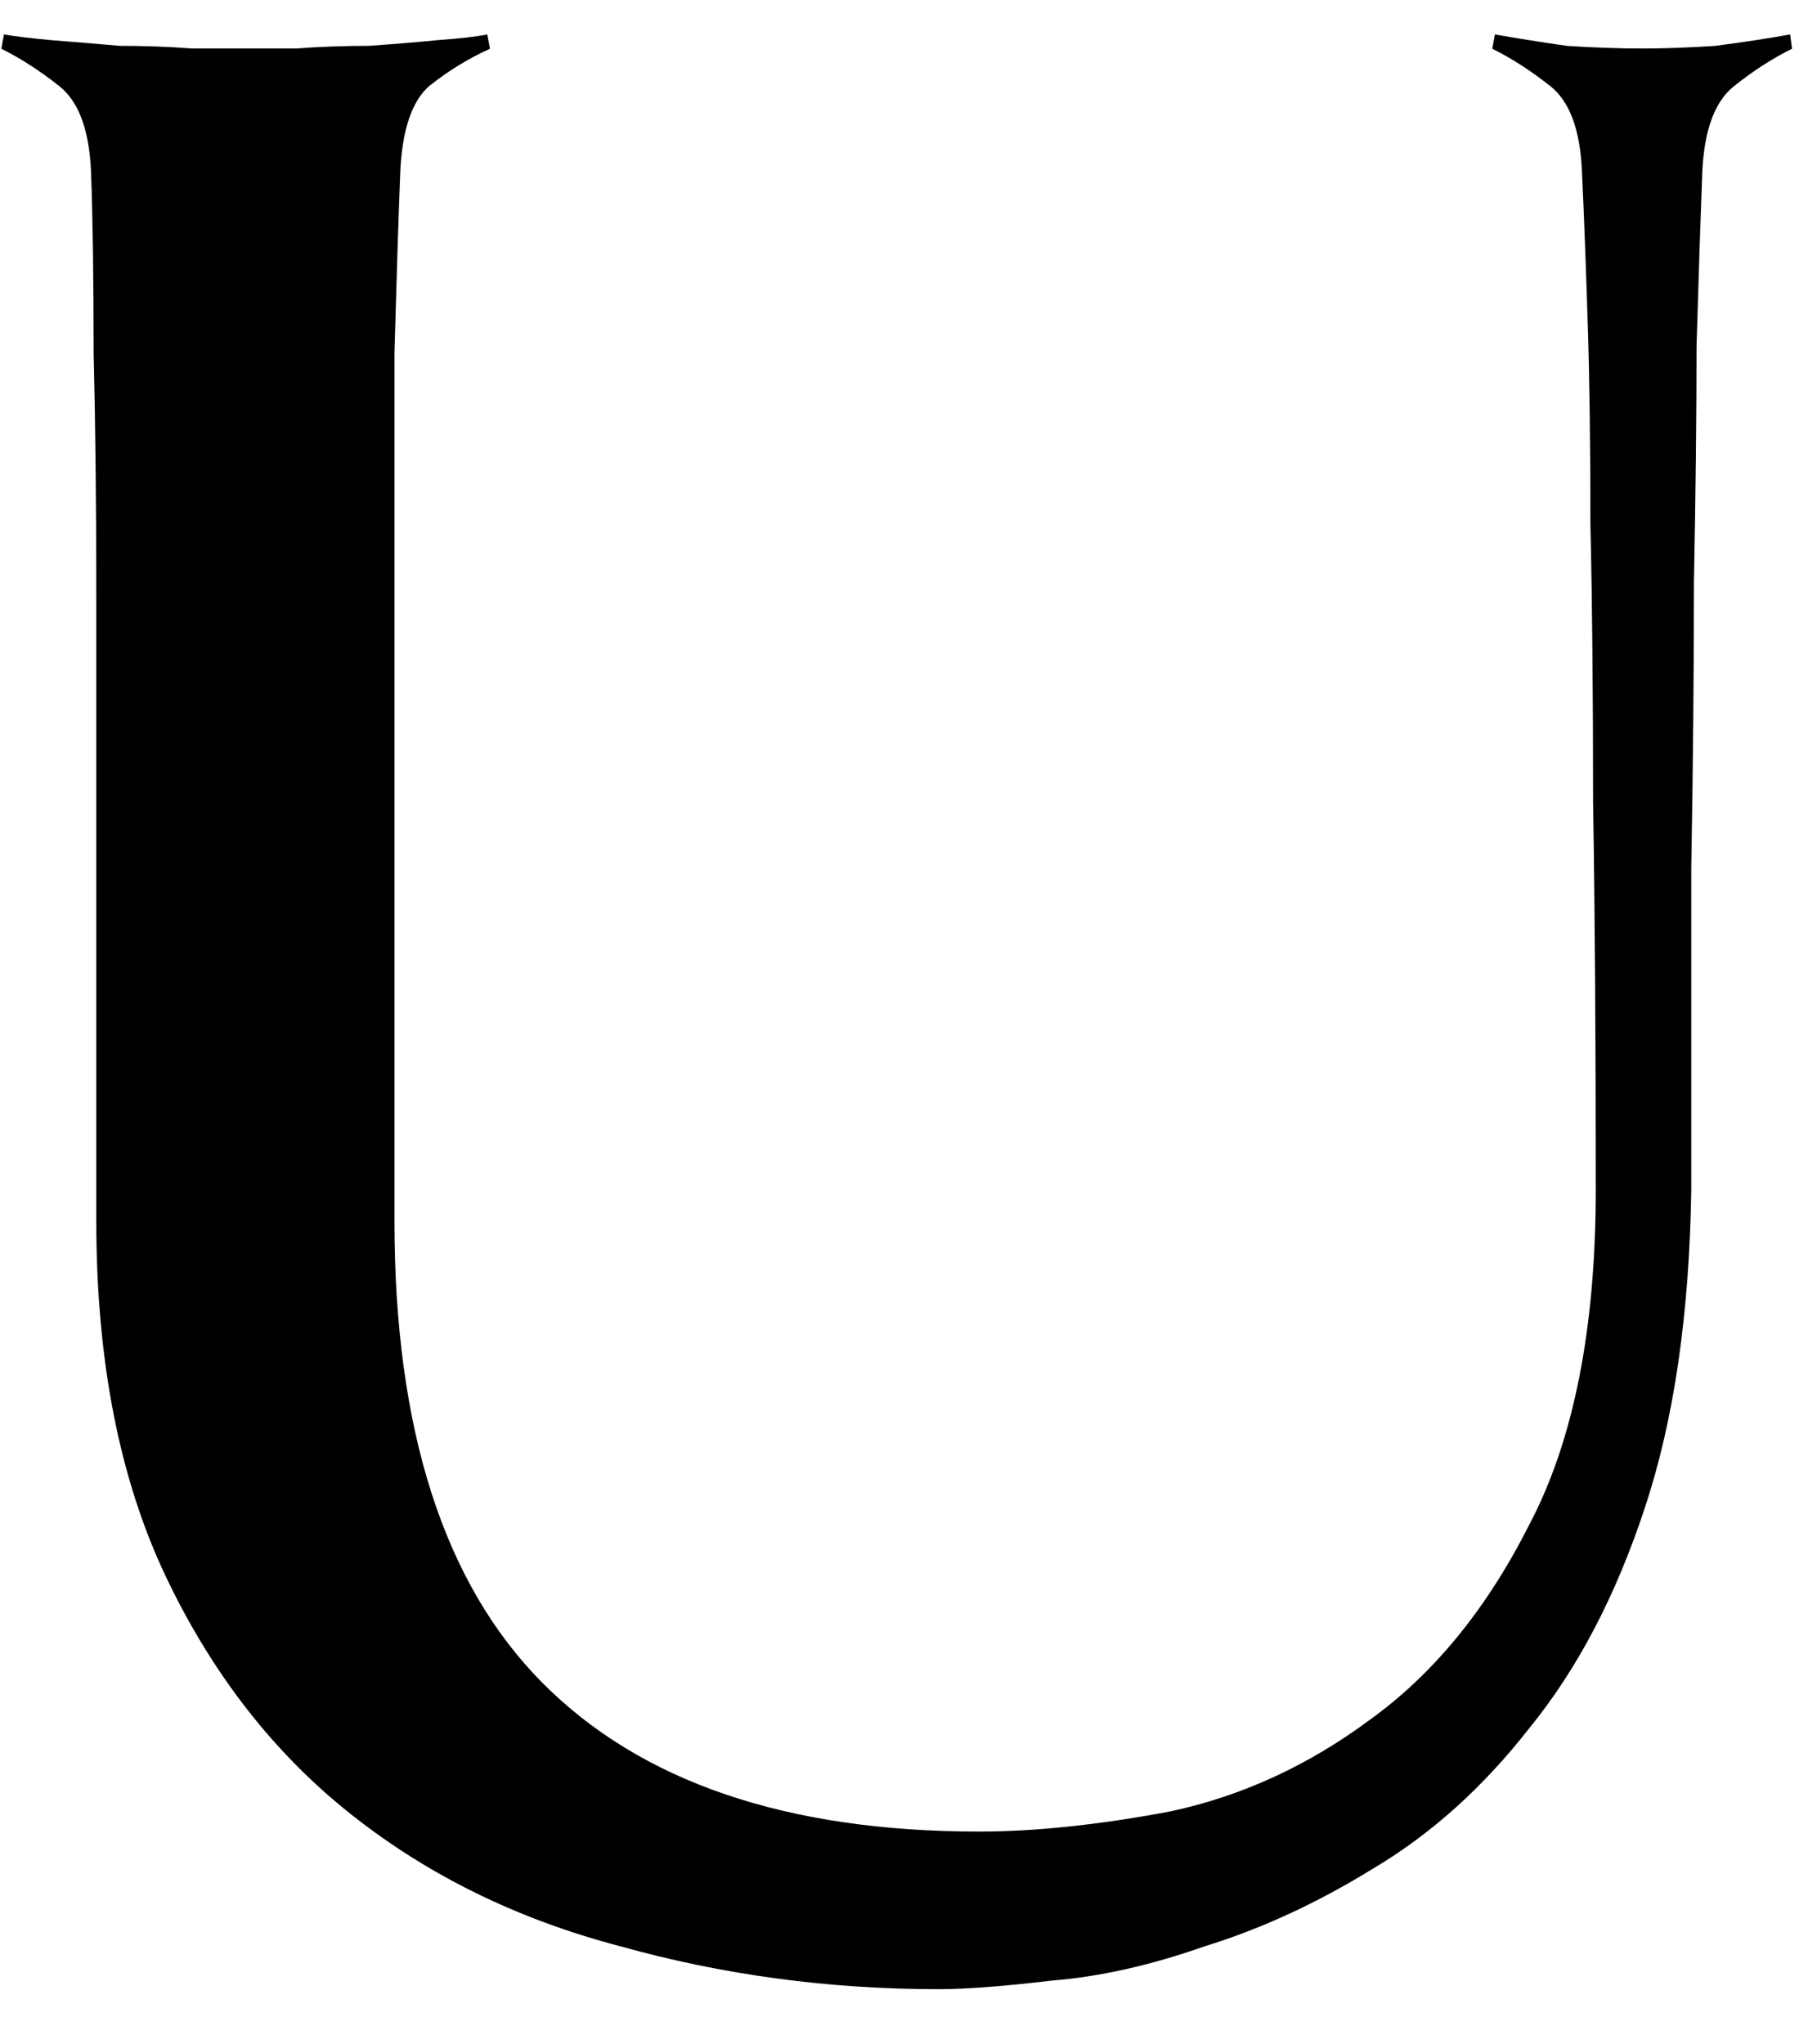 <svg width="23" height="26" viewBox="0 0 23 26" fill="none" xmlns="http://www.w3.org/2000/svg">
<path d="M22.797 0.62C22.551 0.741 22.306 0.899 22.061 1.094C21.815 1.288 21.68 1.653 21.655 2.188C21.633 2.771 21.608 3.512 21.582 4.411C21.582 5.287 21.571 6.284 21.549 7.402C21.549 8.52 21.538 9.735 21.515 11.047V15.13C21.492 16.71 21.296 18.059 20.925 19.177C20.557 20.296 20.067 21.231 19.453 21.984C18.864 22.738 18.201 23.333 17.464 23.77C16.753 24.208 16.041 24.536 15.329 24.755C14.641 24.998 13.991 25.144 13.377 25.193C12.763 25.266 12.284 25.302 11.94 25.302C10.541 25.302 9.191 25.12 7.89 24.756C6.589 24.415 5.447 23.856 4.466 23.078C3.484 22.3 2.698 21.291 2.109 20.052C1.52 18.813 1.225 17.306 1.225 15.531V11.411V7.62C1.225 6.453 1.214 5.409 1.191 4.485C1.191 3.537 1.18 2.771 1.158 2.188C1.136 1.653 1.001 1.289 0.753 1.095C0.508 0.9 0.262 0.742 0.017 0.62L0.05 0.438C0.173 0.46 0.369 0.484 0.641 0.51C0.935 0.533 1.229 0.557 1.523 0.583C1.843 0.583 2.15 0.594 2.443 0.617H3.769C4.064 0.594 4.371 0.583 4.69 0.583C5.01 0.561 5.304 0.537 5.574 0.51C5.868 0.488 6.077 0.464 6.199 0.438L6.233 0.62C5.964 0.741 5.706 0.899 5.46 1.094C5.239 1.288 5.116 1.653 5.092 2.188C5.069 2.771 5.045 3.537 5.018 4.484V15.531C5.018 18.18 5.644 20.137 6.896 21.401C8.149 22.665 10.002 23.297 12.456 23.297C13.168 23.297 13.978 23.212 14.886 23.041C15.795 22.847 16.642 22.458 17.428 21.874C18.238 21.291 18.913 20.465 19.453 19.396C20.018 18.326 20.3 16.904 20.3 15.13C20.3 13.21 20.289 11.57 20.266 10.209C20.266 8.823 20.255 7.644 20.232 6.672C20.232 5.675 20.221 4.824 20.198 4.12C20.176 3.415 20.152 2.771 20.125 2.188C20.103 1.653 19.968 1.288 19.72 1.094C19.475 0.9 19.23 0.742 18.984 0.62L19.017 0.438C19.288 0.486 19.595 0.535 19.938 0.584C20.282 0.606 20.601 0.617 20.896 0.617C21.165 0.617 21.472 0.606 21.816 0.584C22.184 0.536 22.503 0.487 22.773 0.438L22.797 0.62Z" fill="black"/>
</svg>
